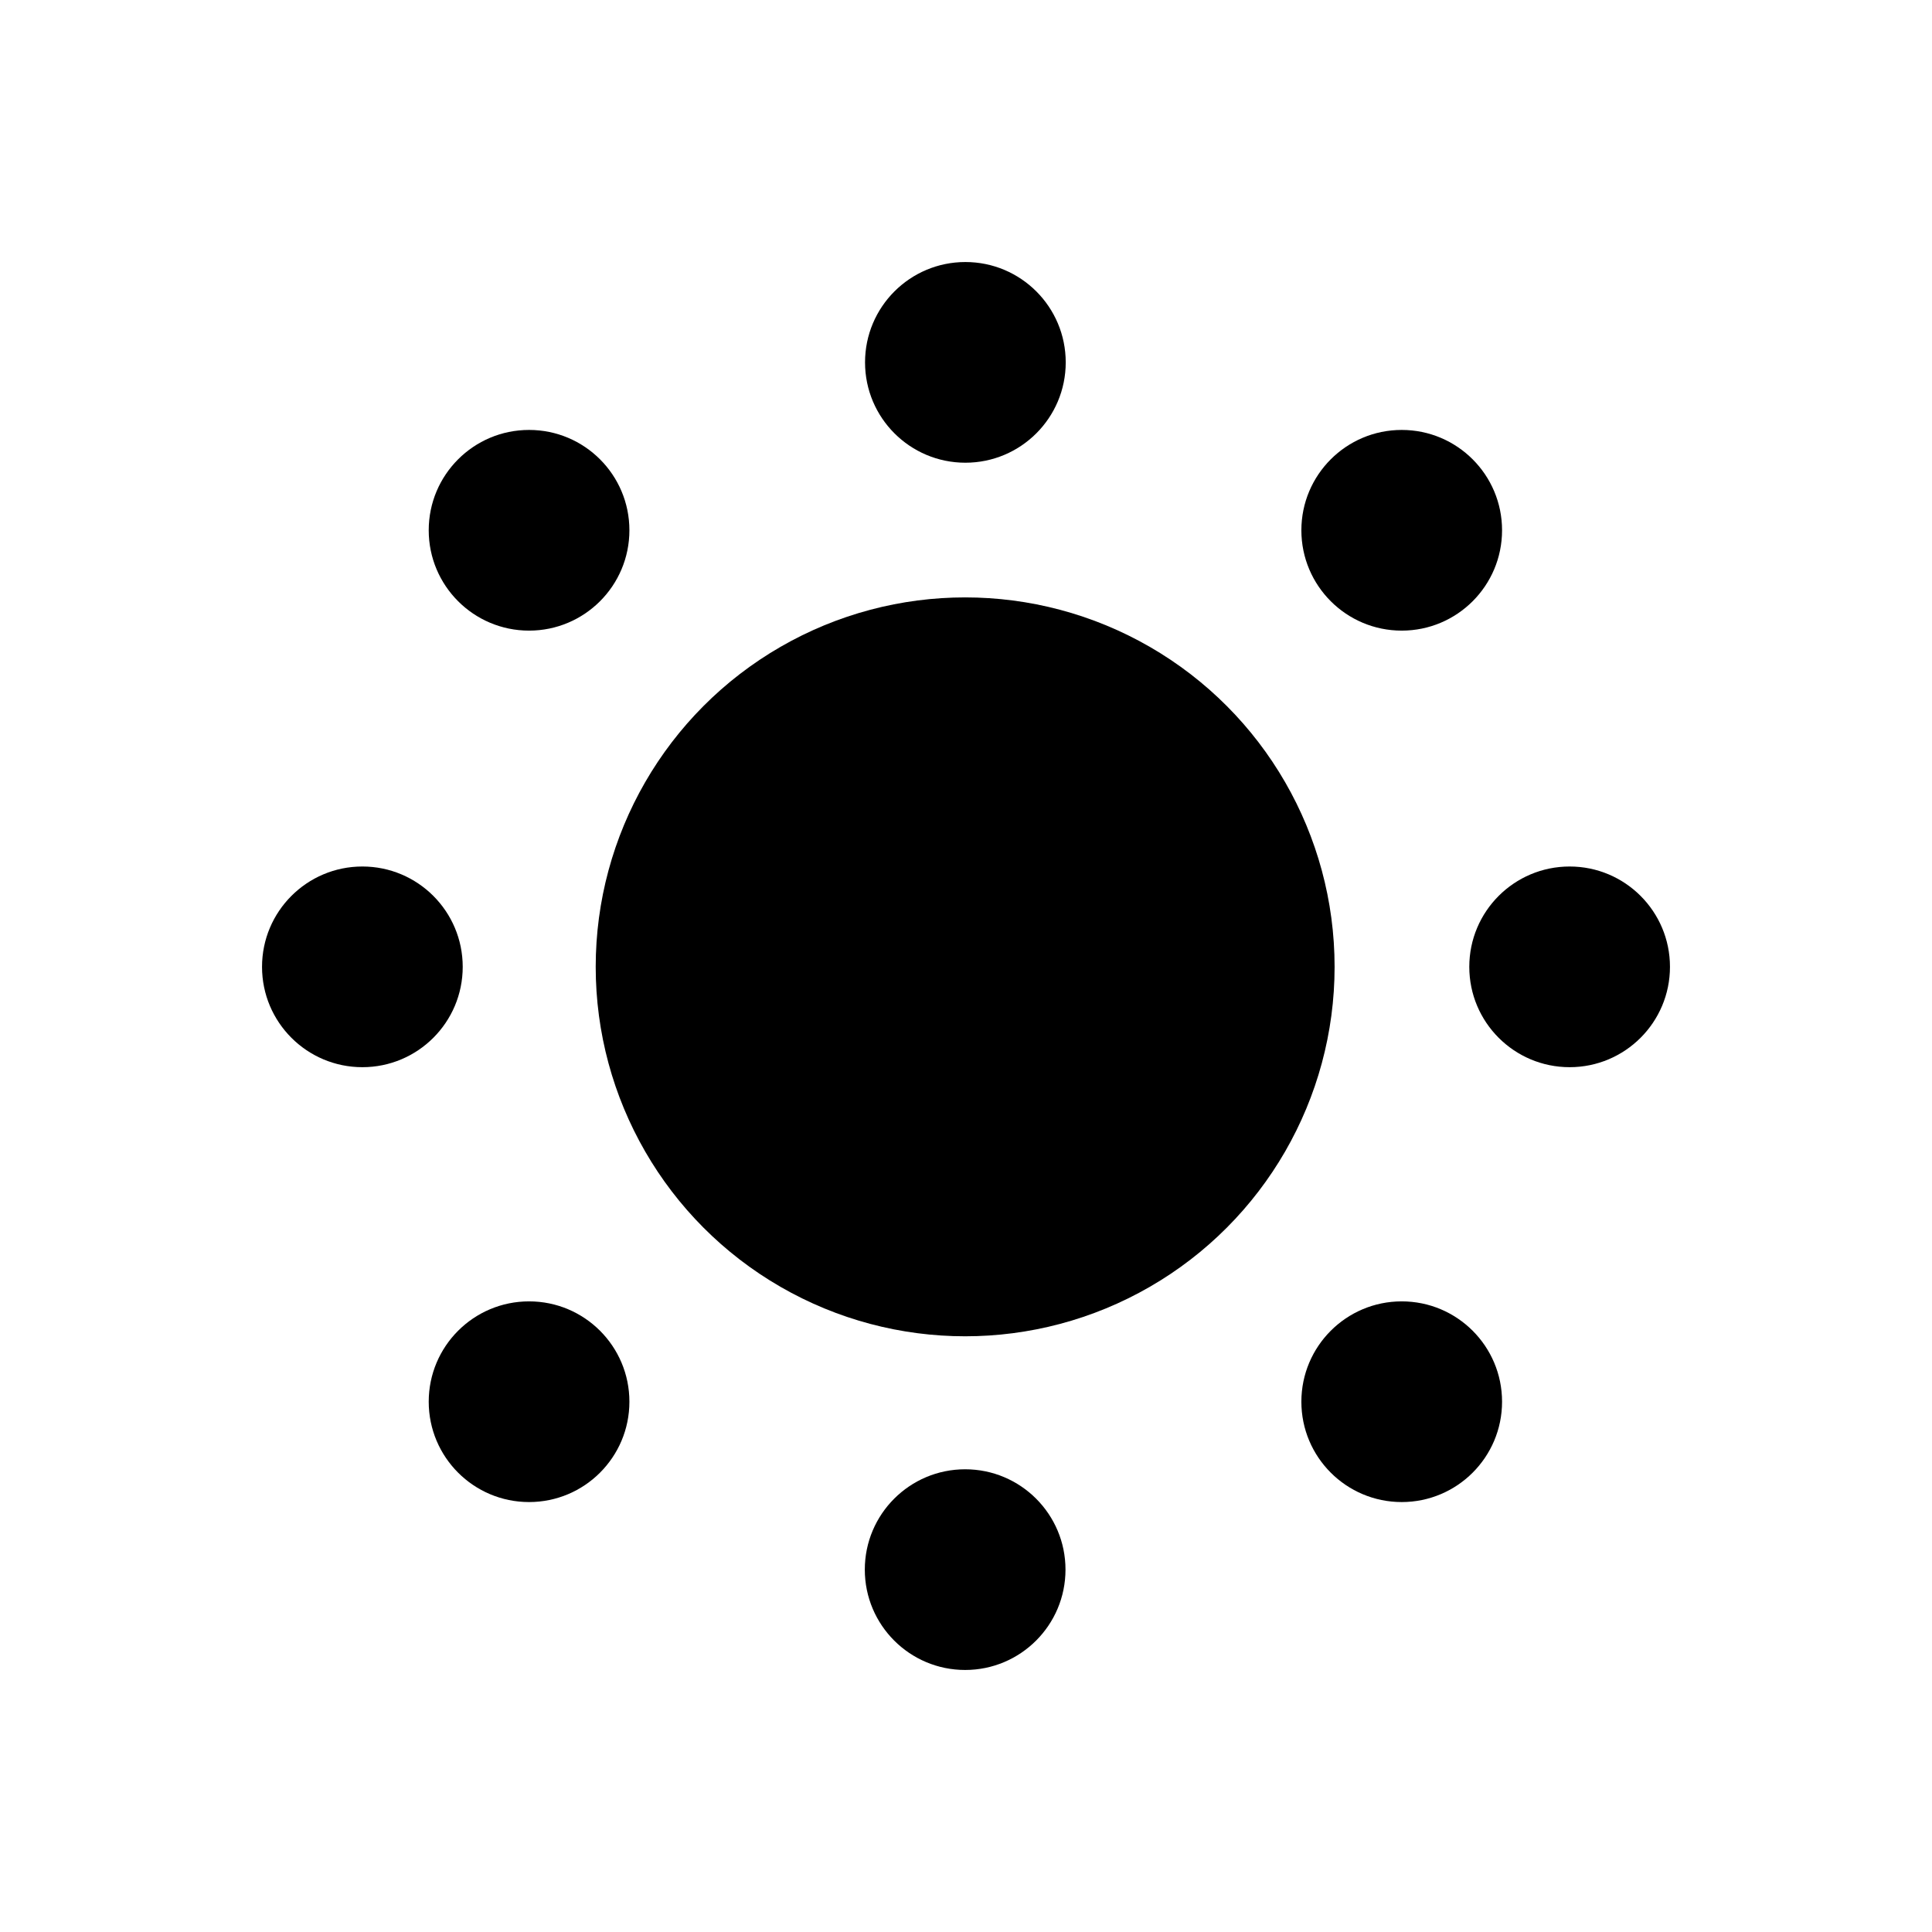 <?xml version="1.0" encoding="utf-8"?>
<!-- Generator: Adobe Illustrator 16.0.0, SVG Export Plug-In . SVG Version: 6.00 Build 0)  -->
<!DOCTYPE svg PUBLIC "-//W3C//DTD SVG 1.1//EN" "http://www.w3.org/Graphics/SVG/1.1/DTD/svg11.dtd">
<svg version="1.1" xmlns="http://www.w3.org/2000/svg" xmlns:xlink="http://www.w3.org/1999/xlink" x="0px" y="0px" width="512px"
	 height="512px" viewBox="0 0 512 512" enable-background="new 0 0 512 512" xml:space="preserve">
<g id="Capa_2">
</g>
<g id="Artwork">
</g>
<g id="Layer_3">
</g>
<g id="Layer_4">
</g>
<g id="Layer_5">
	<g>
		<circle cx="255.775" cy="256.224" r="97.907"/>
		<path d="M282.428,96.033c0,14.683-11.904,26.591-26.591,26.591s-26.592-11.908-26.592-26.591
			c0-14.688,11.905-26.592,26.592-26.592S282.428,81.346,282.428,96.033z"/>
		<path d="M398.061,140.53c0,14.683-11.904,26.592-26.592,26.592s-26.592-11.909-26.592-26.592
			c0-14.687,11.904-26.592,26.592-26.592S398.061,125.844,398.061,140.53z"/>
		<circle cx="415.968" cy="256.224" r="26.591"/>
		<path d="M398.061,371.469c0,14.683-11.904,26.592-26.592,26.592s-26.592-11.909-26.592-26.592
			c0-14.688,11.904-26.592,26.592-26.592S398.061,356.78,398.061,371.469z"/>
		<path d="M282.367,415.967c0,14.683-11.904,26.592-26.592,26.592s-26.592-11.909-26.592-26.592
			c0-14.688,11.904-26.592,26.592-26.592S282.367,401.279,282.367,415.967z"/>
		<path d="M166.799,371.469c0,14.683-11.904,26.592-26.592,26.592c-14.687,0-26.592-11.909-26.592-26.592
			c0-14.688,11.905-26.592,26.592-26.592C154.895,344.877,166.799,356.78,166.799,371.469z"/>
		<circle cx="96.033" cy="256.224" r="26.592"/>
		<path d="M166.799,140.53c0,14.683-11.904,26.592-26.592,26.592c-14.687,0-26.592-11.909-26.592-26.592
			c0-14.687,11.905-26.592,26.592-26.592C154.895,113.938,166.799,125.844,166.799,140.53z"/>
	</g>
</g>
</svg>
